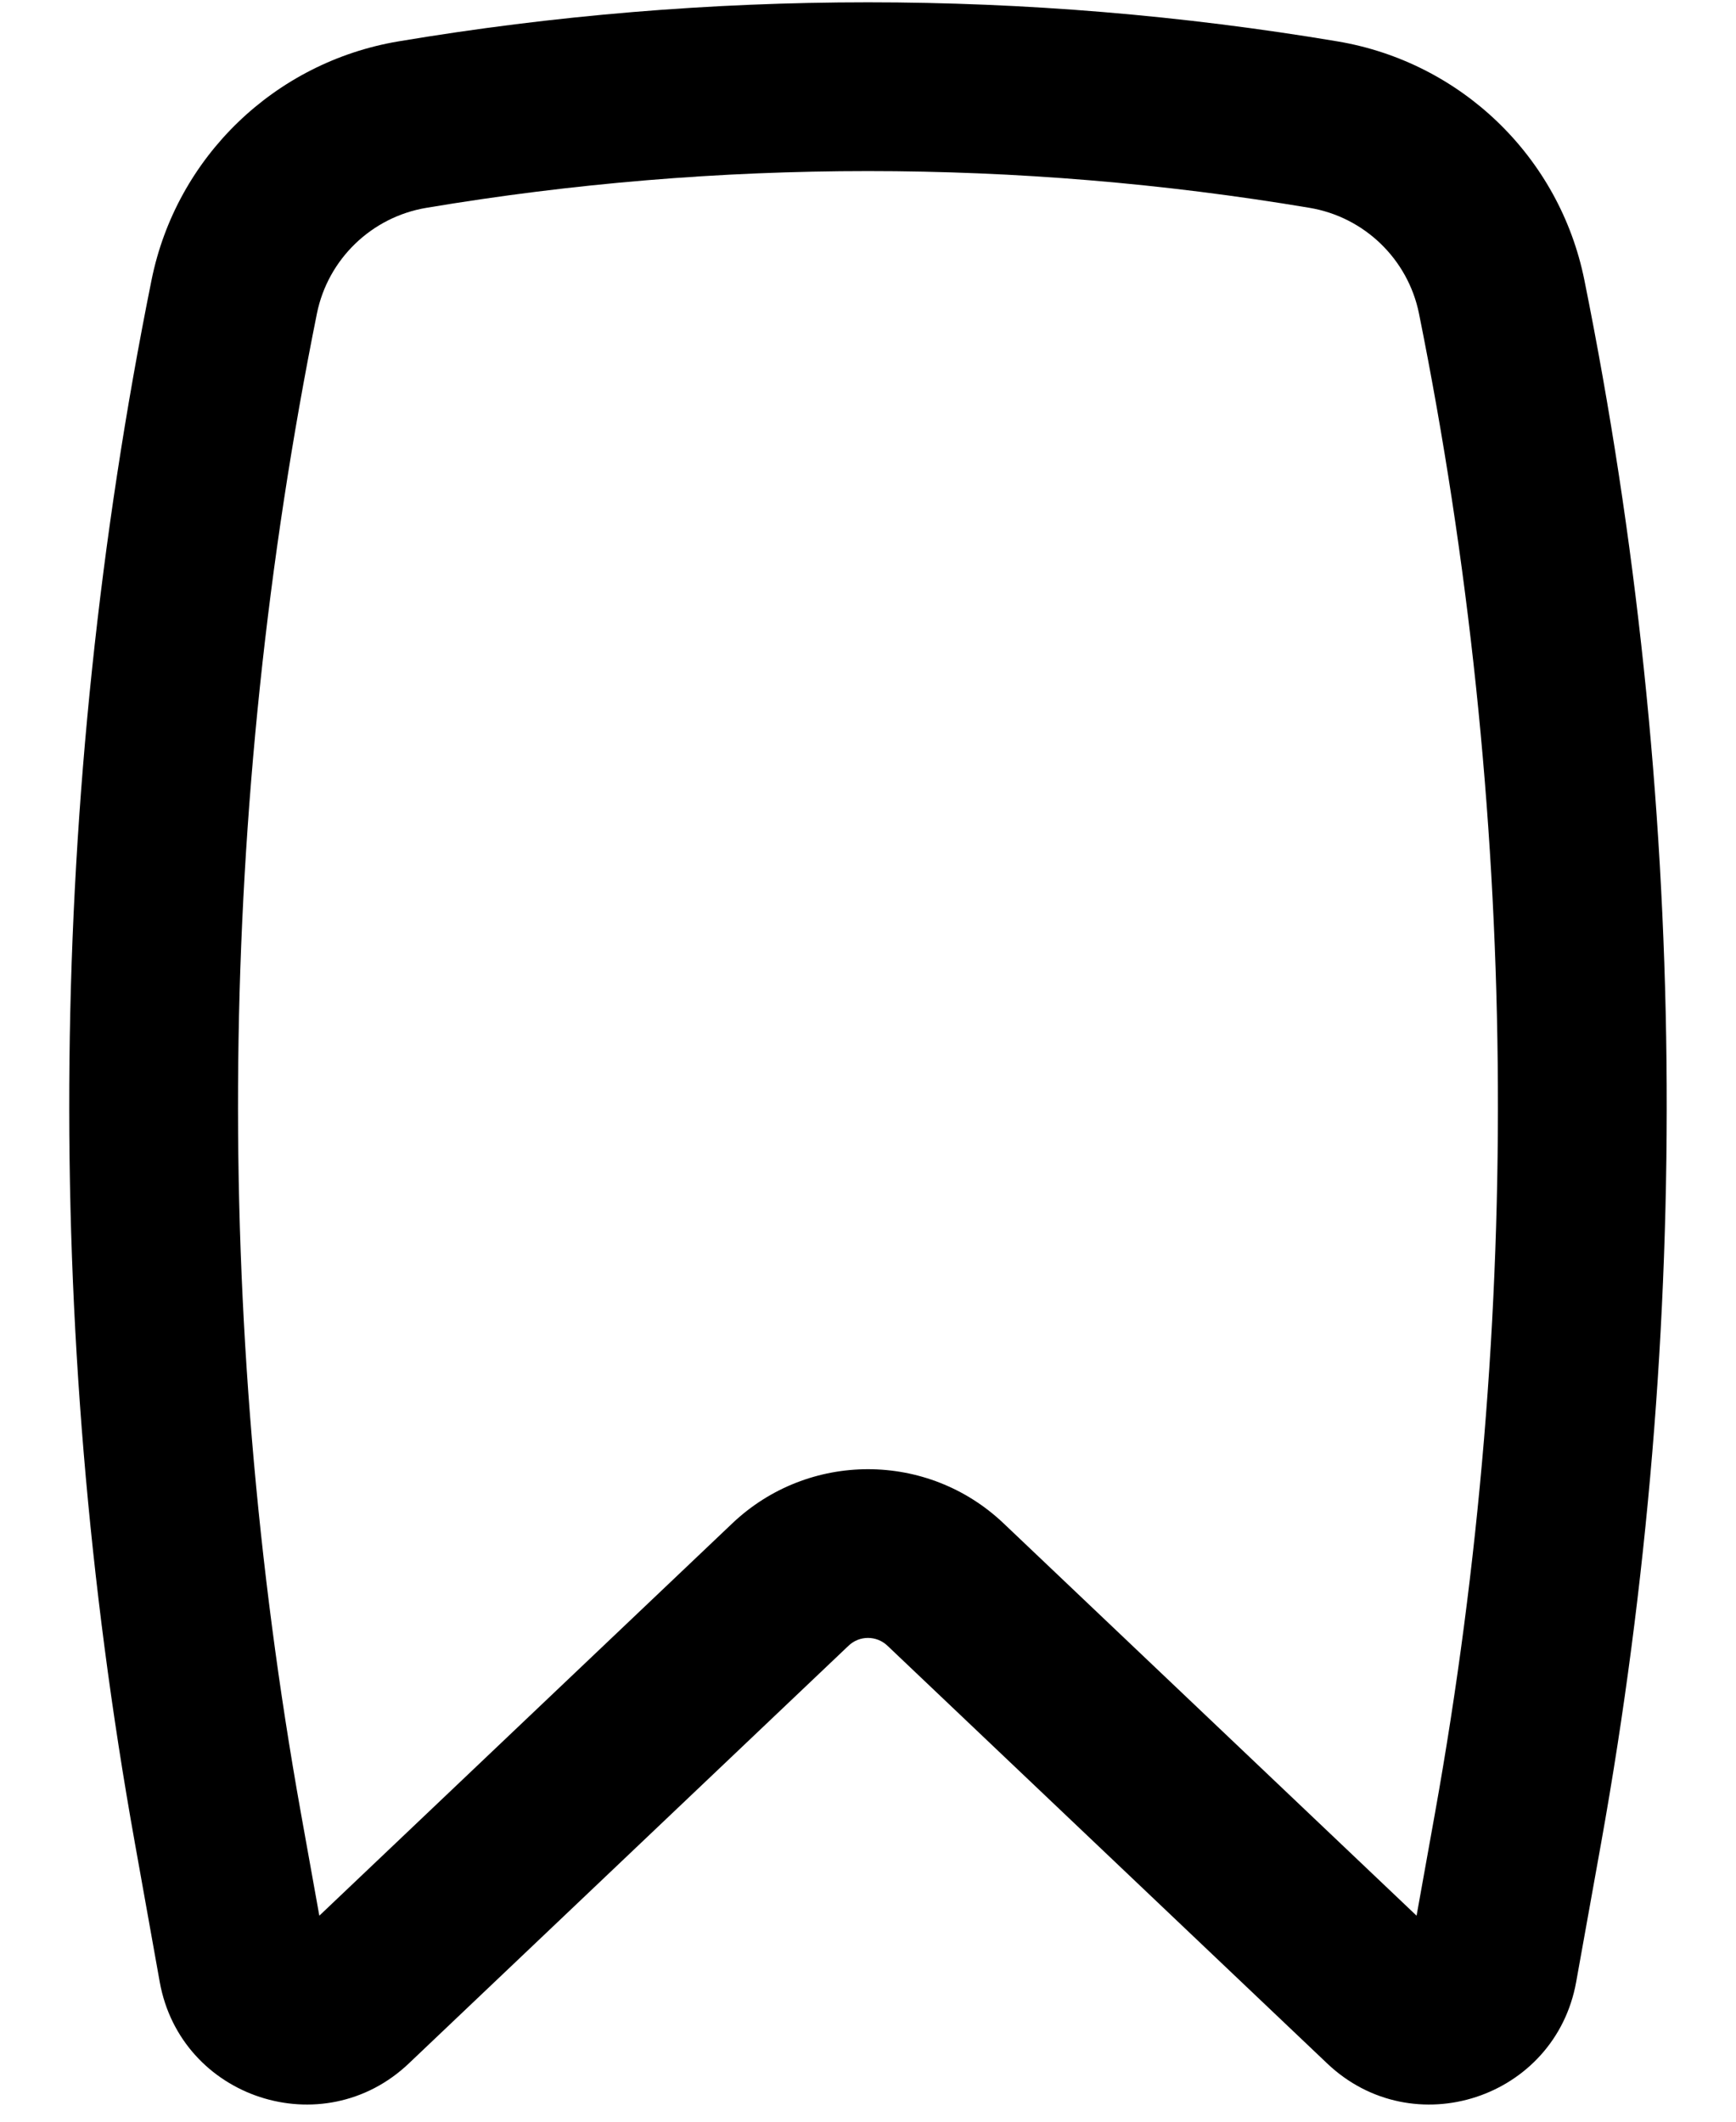 <svg width="18" height="22" viewBox="0 0 18 22" fill="none" xmlns="http://www.w3.org/2000/svg">
<path fill-rule="evenodd" clipRule="evenodd" d="M13.578 2.155C10.553 1.647 7.447 1.647 4.421 2.155C3.852 2.25 3.4 2.688 3.286 3.251C2.254 8.377 2.198 13.652 3.12 18.8L3.311 19.864L7.593 15.796C8.382 15.047 9.618 15.047 10.406 15.796L14.688 19.864L14.879 18.8C15.802 13.652 15.745 8.377 14.713 3.251C14.599 2.688 14.147 2.25 13.578 2.155ZM4.132 0.429C7.349 -0.111 10.65 -0.111 13.867 0.429C15.15 0.644 16.171 1.628 16.428 2.905C17.505 8.247 17.563 13.745 16.602 19.108L16.343 20.55C16.126 21.759 14.652 22.243 13.761 21.396L9.201 17.064C9.088 16.957 8.911 16.957 8.799 17.064L4.239 21.396C3.348 22.243 1.873 21.759 1.656 20.55L1.398 19.108C0.436 13.745 0.495 8.247 1.571 2.905C1.828 1.628 2.85 0.644 4.132 0.429Z" fill="currentColor"/>
</svg>
